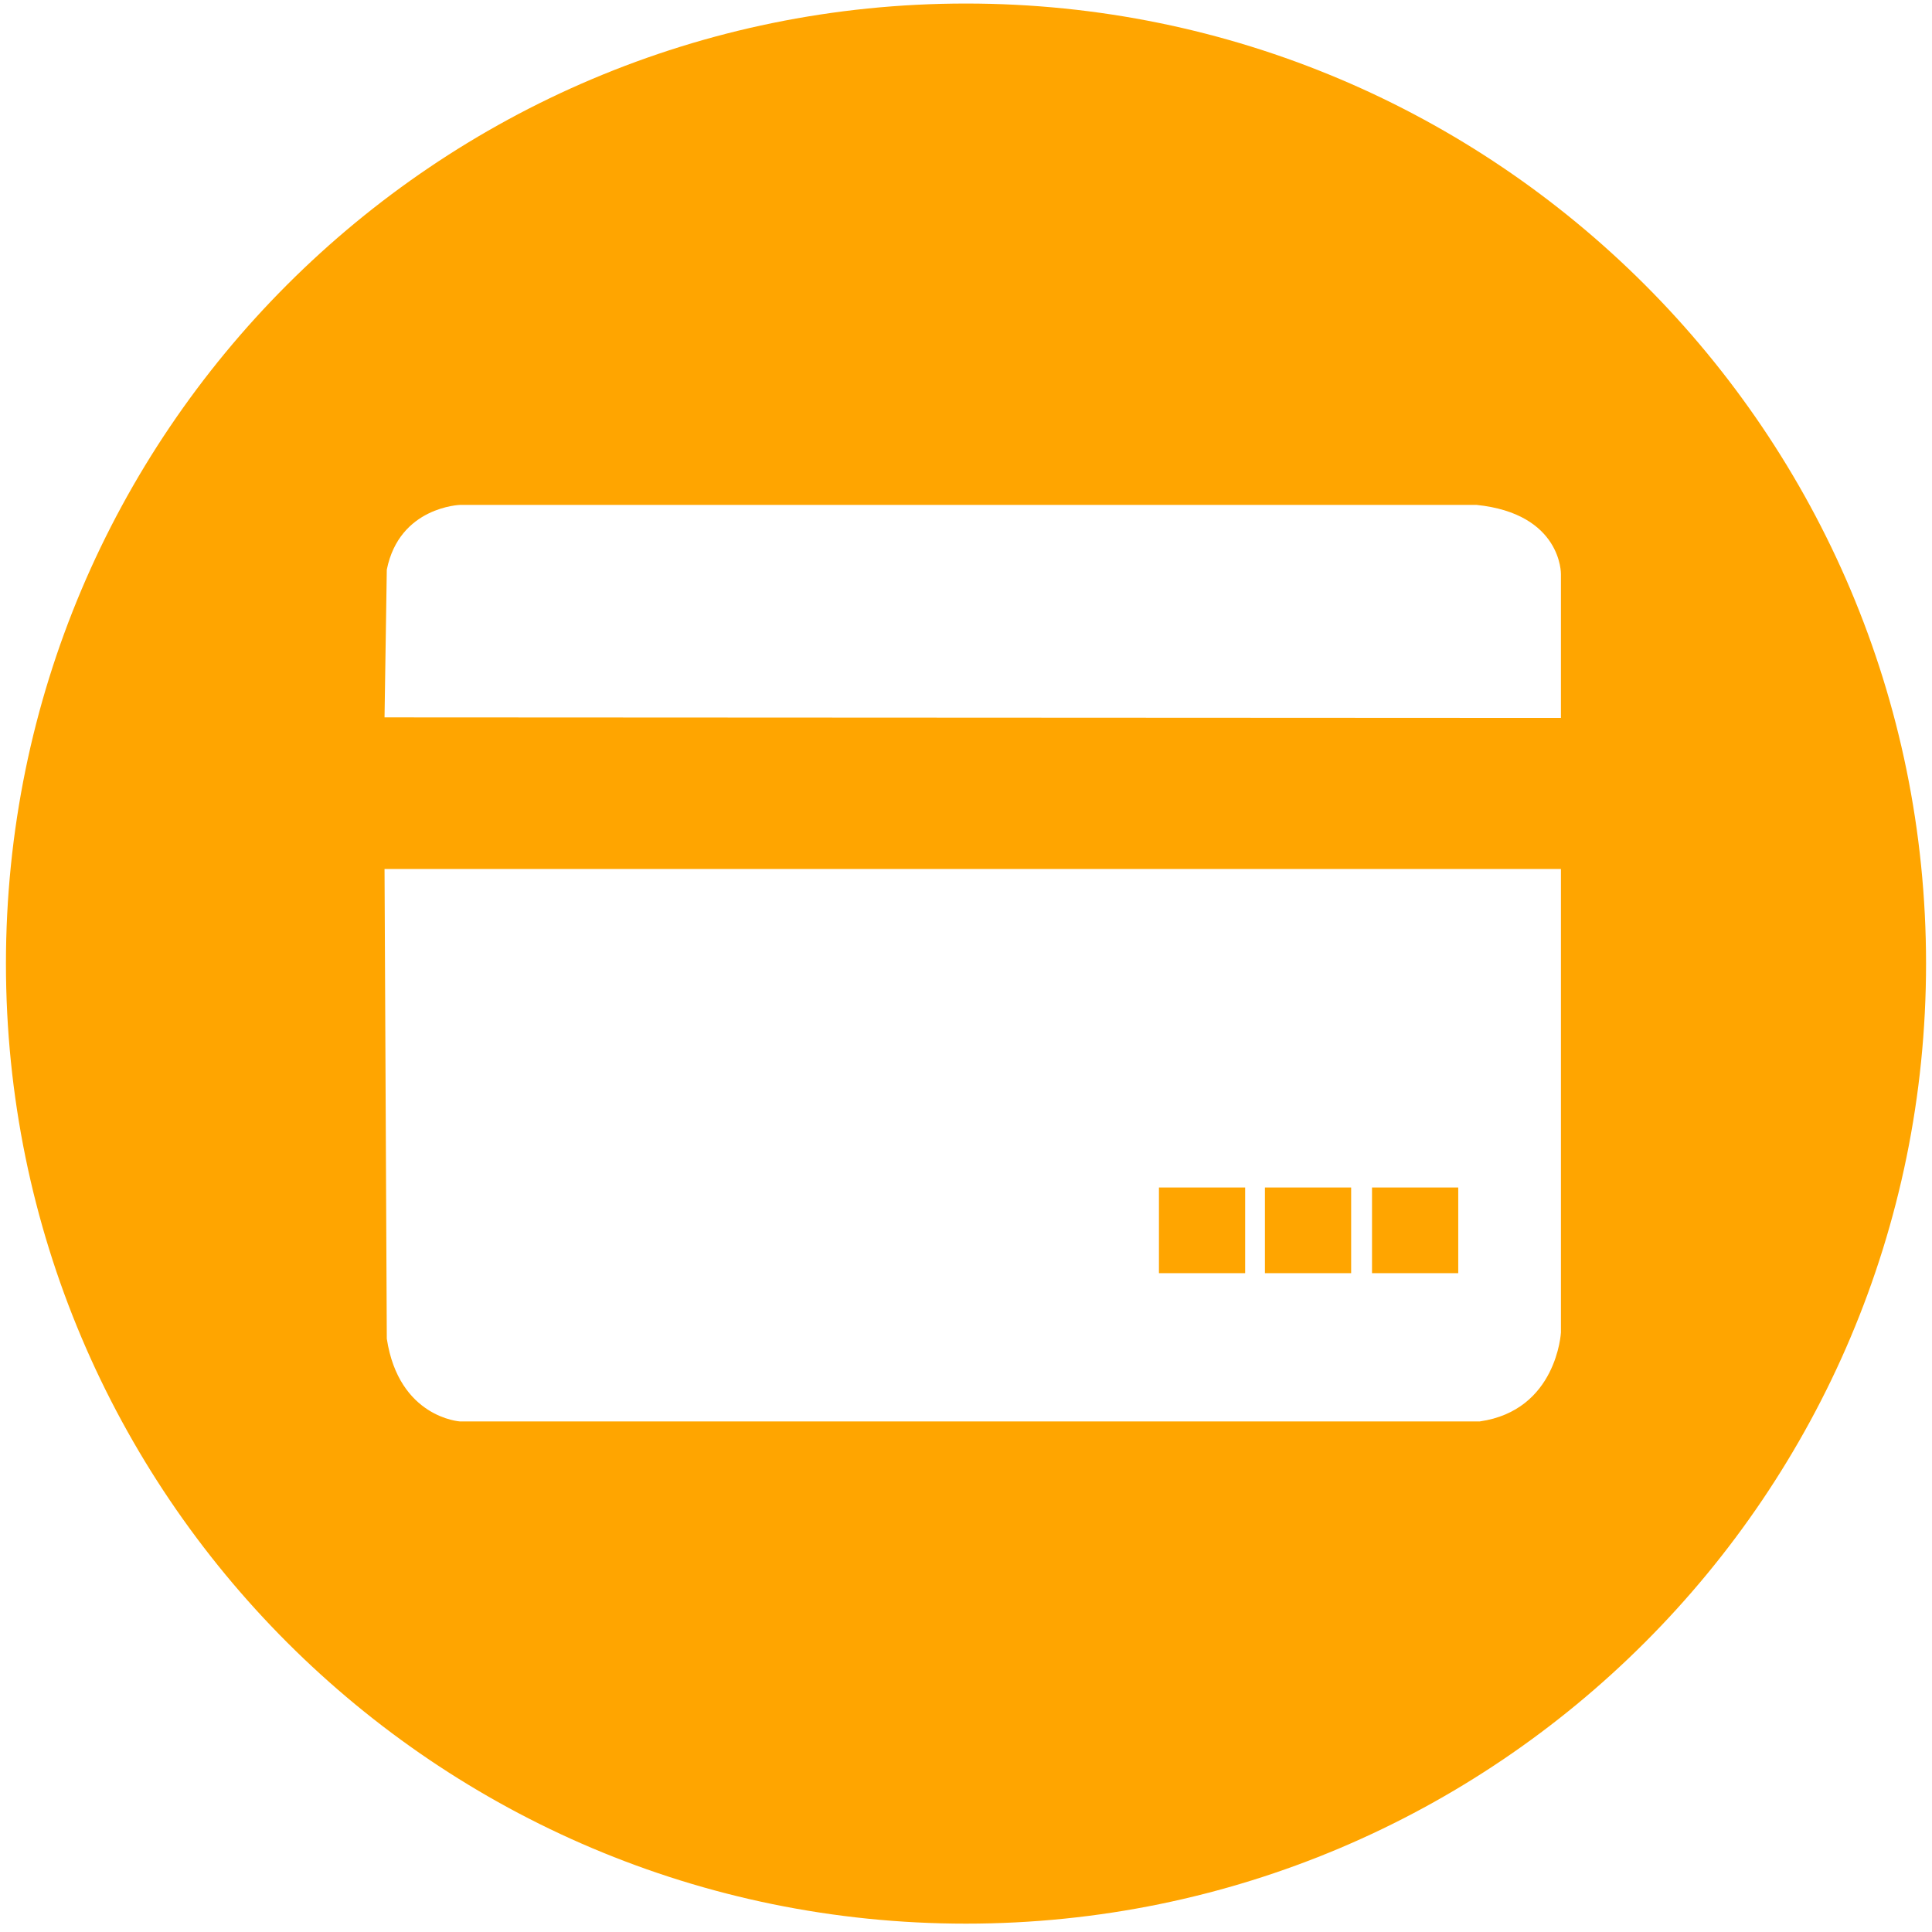<?xml version="1.0" standalone="no"?><!DOCTYPE svg PUBLIC "-//W3C//DTD SVG 1.1//EN" "http://www.w3.org/Graphics/SVG/1.1/DTD/svg11.dtd">
<svg t="1559022720728" class="icon" style="" viewBox="0 0 1024 1024" version="1.1" xmlns="http://www.w3.org/2000/svg" p-id="1216" xmlns:xlink="http://www.w3.org/1999/xlink" width="200" height="200">
<defs>
<style type="text/css">
</style>
</defs>
<path fill="#ffa500"  d="M614.263 629.399h45.698v45.408H614.263v-45.408zM727.199 629.399h45.699v45.408H727.199v-45.408z"  p-id="1217">
</path>
<path fill="#ffa500"  d="M512 1.873c-281.031 0-508.849 227.817-508.849 508.848 0 281.03 227.82 508.851 508.848 508.851 281.031 0 508.848-227.821 508.848-508.851 0-281.031-227.817-508.848-508.848-508.848zM827.328 706.241s-2.134 41.333-43.08 47.154H243.822s-32.405-1.941-38.81-43.856l-1.201-248.964h623.518V706.241z m0-401.972v76.261l-623.518-0.307 1.201-78.283c6.695-33.473 39.004-34.346 39.004-34.346h538.487c45.406 4.657 44.825 36.675 44.825 36.675z"  p-id="1218"></path>
<path  fill="#ffa500" d="M670.44 629.399h45.699v45.408h-45.699v-45.408z"  p-id="1219"></path></svg>